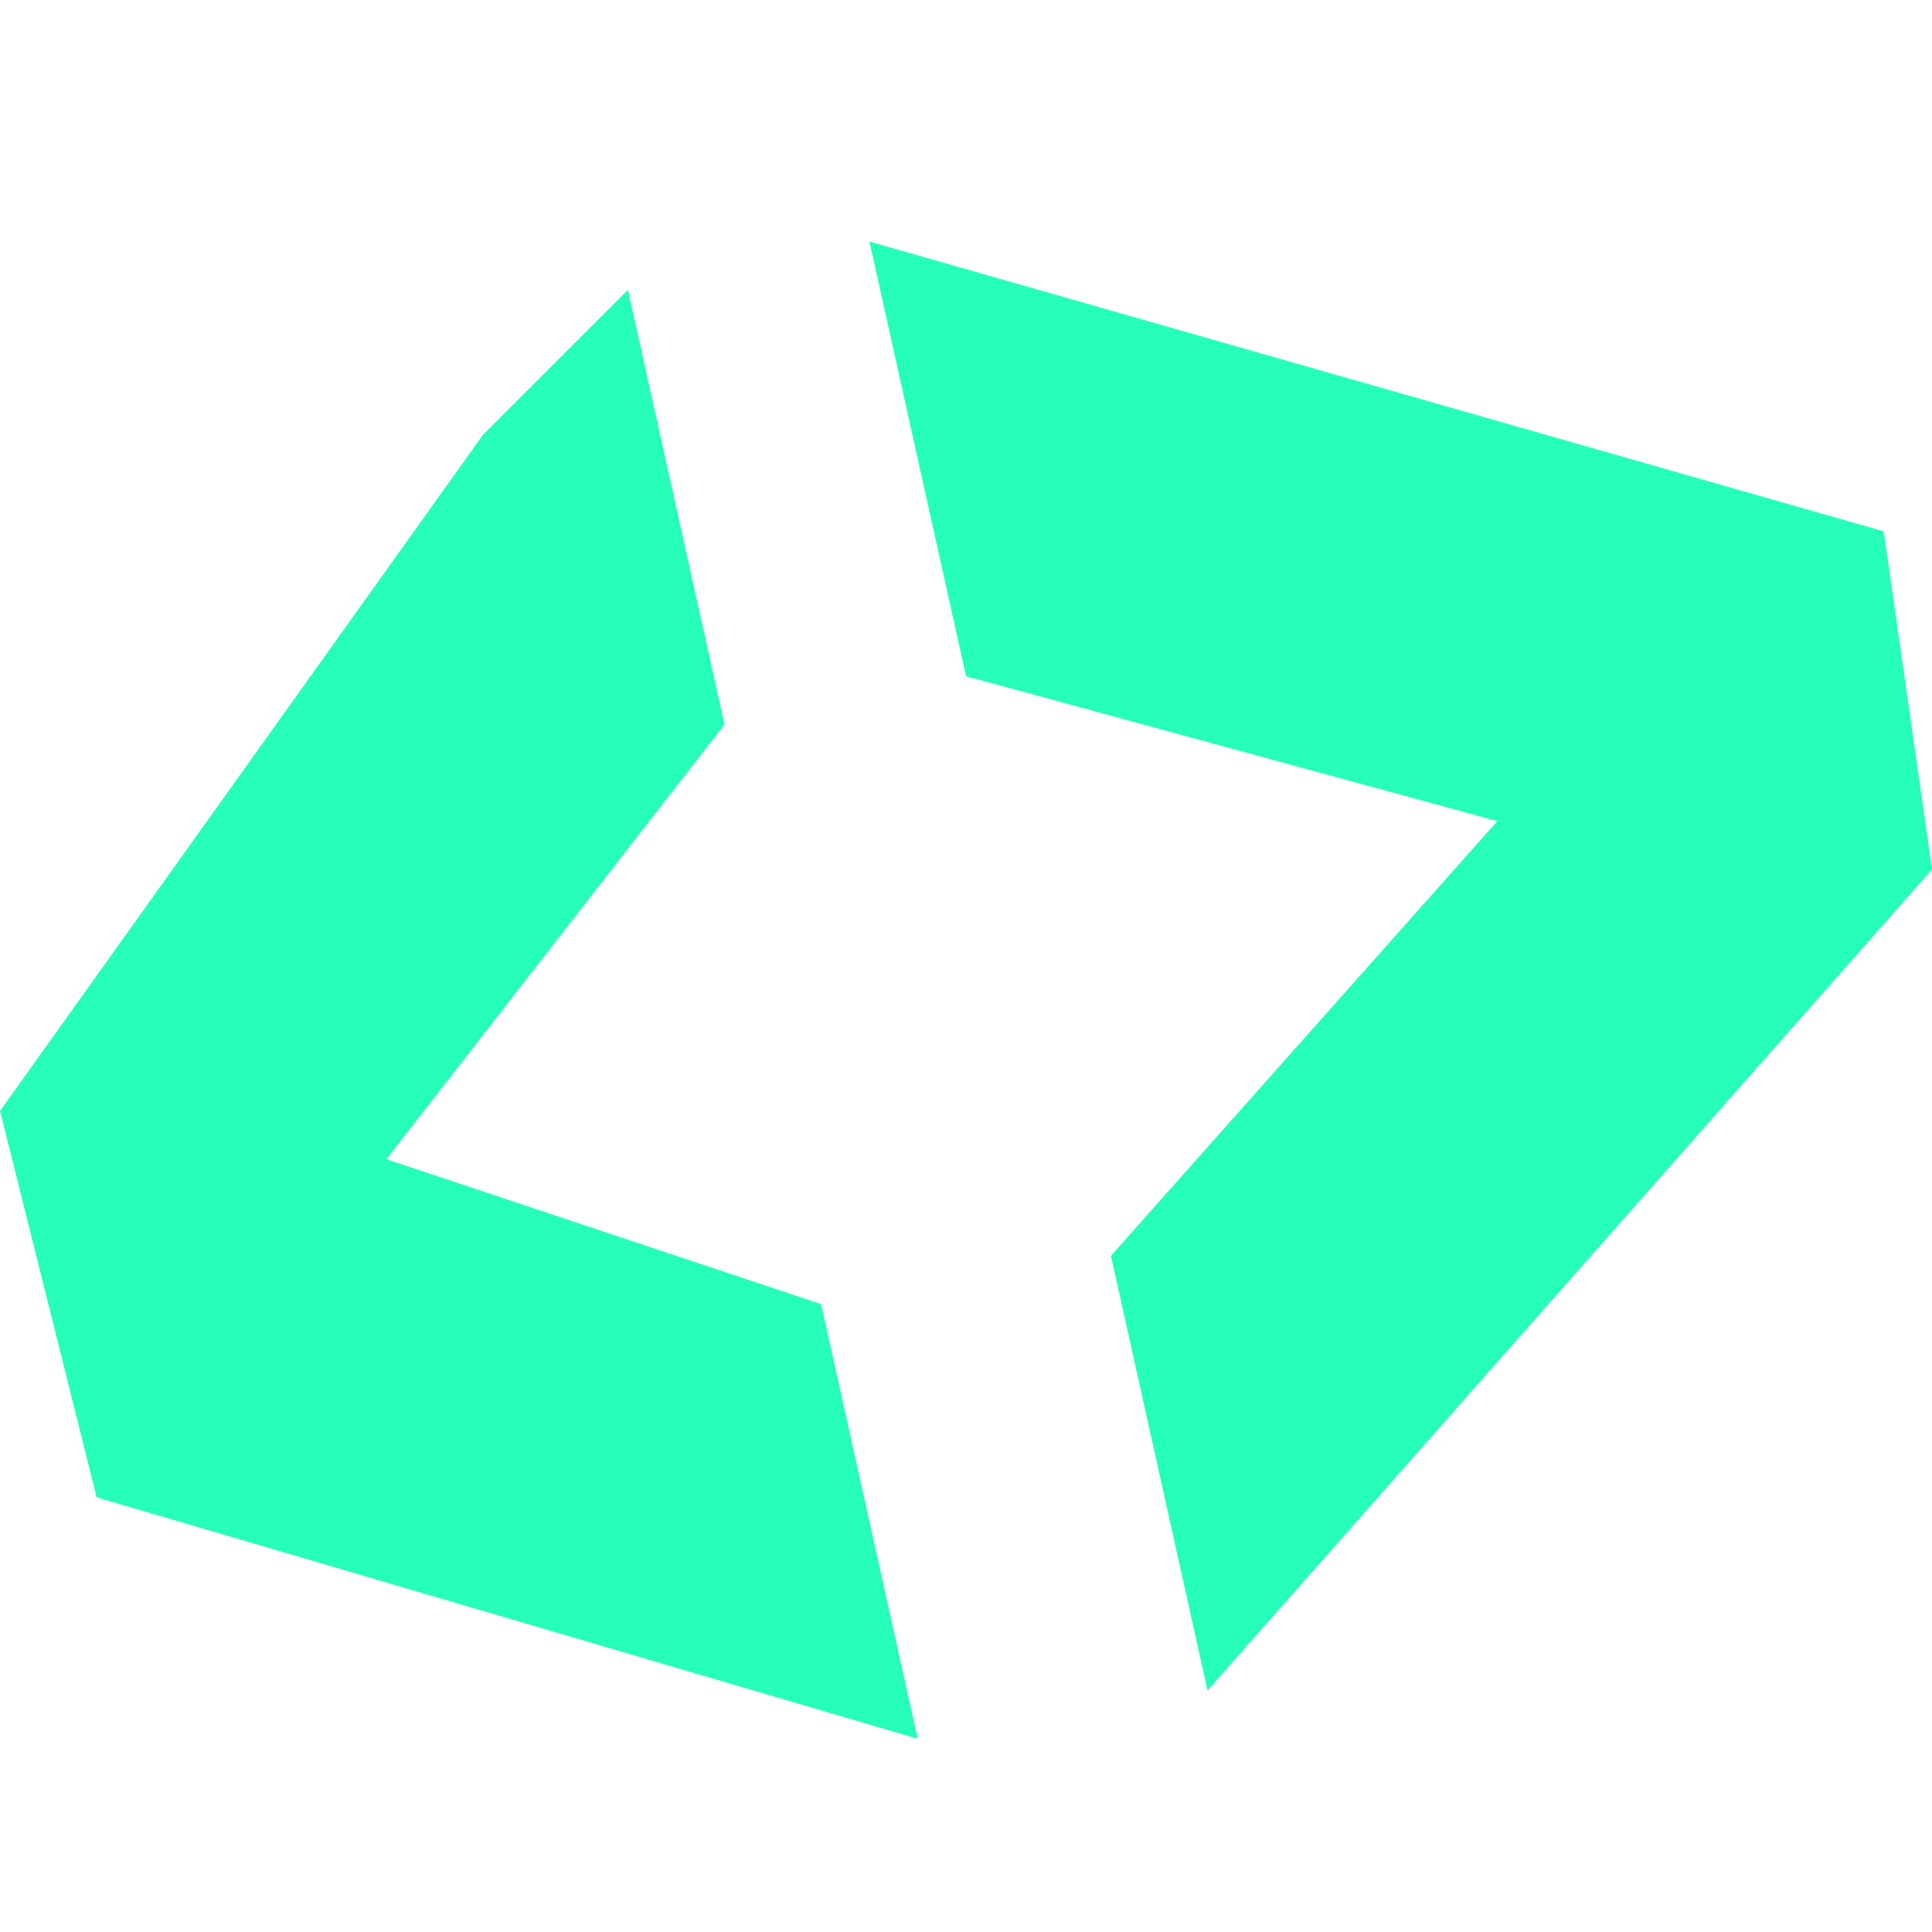 <svg xmlns="http://www.w3.org/2000/svg" viewBox="0 -5 40 40" color="#26ffba" alt="Cosmic Division Logo"><path fill="currentColor" d="M13 1l2 9-7 9 9 3 2 9-17-5-2-8L10 4zm12 29l-2-9 8-9-11-3-2-9 21 6 1 7z" /></svg>